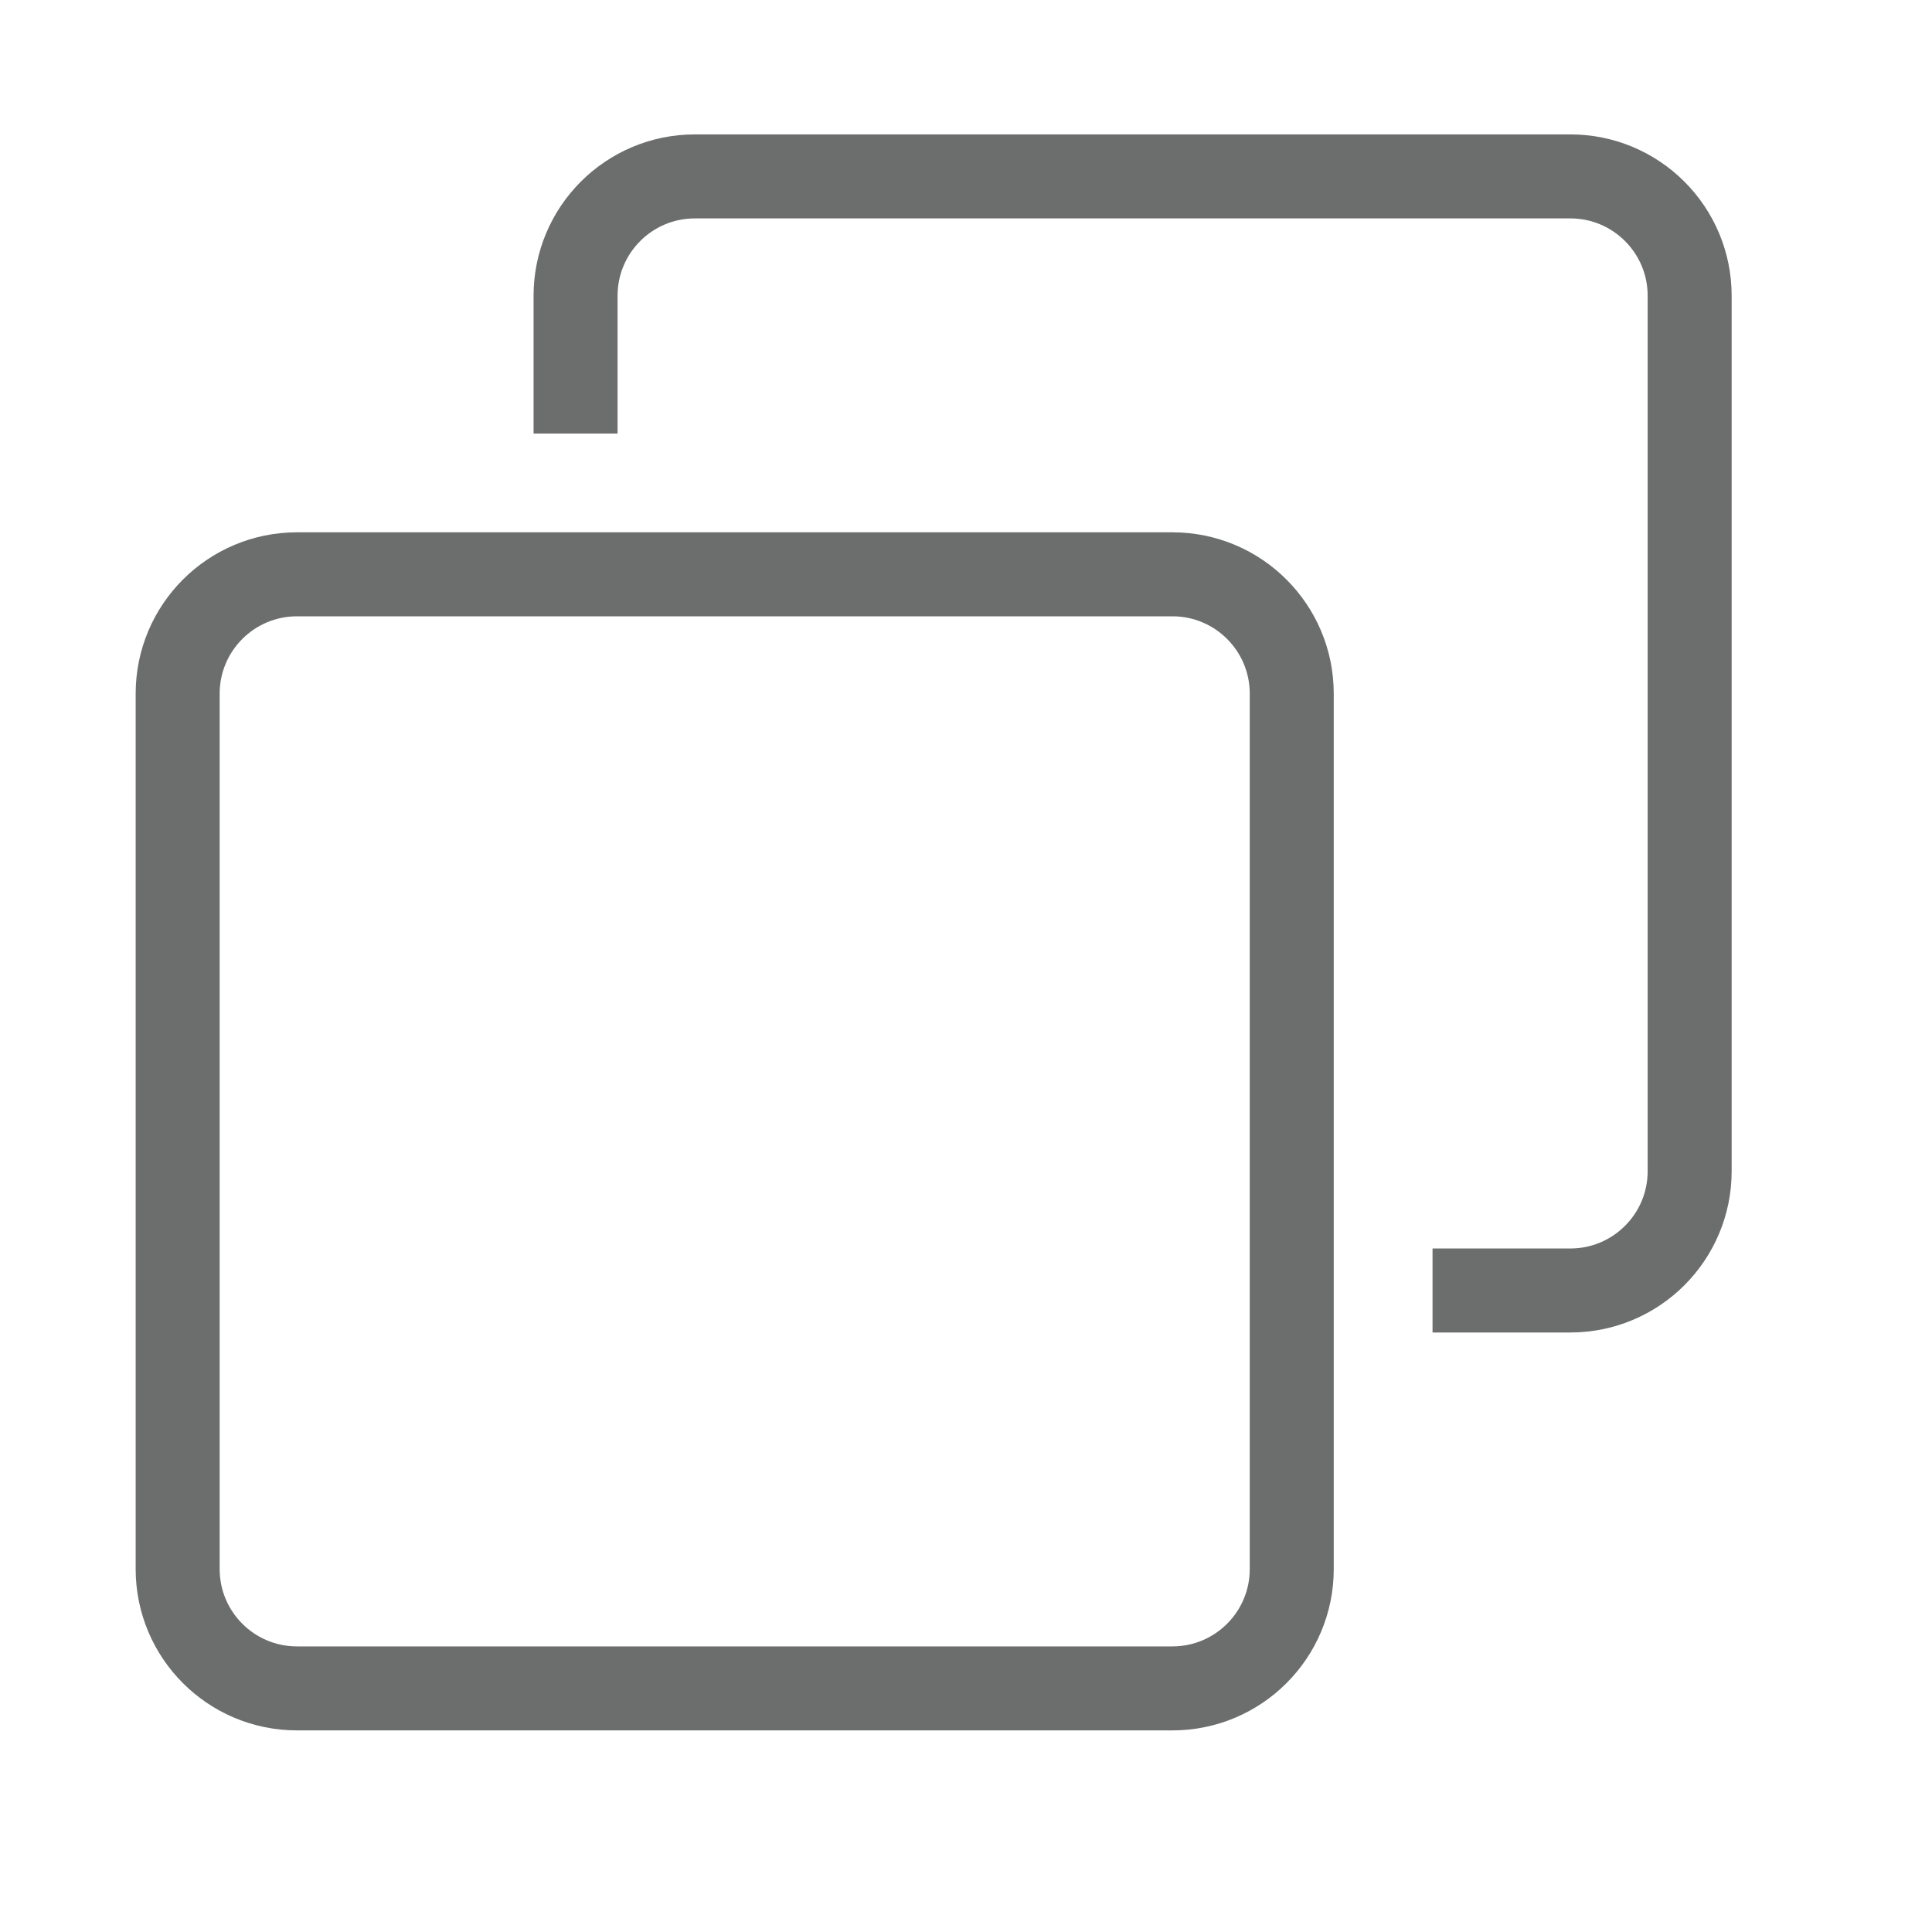 <?xml version="1.0" encoding="UTF-8" standalone="no"?>
<!DOCTYPE svg PUBLIC "-//W3C//DTD SVG 1.1//EN" "http://www.w3.org/Graphics/SVG/1.1/DTD/svg11.dtd">
<svg width="100%" height="100%" viewBox="0 0 23 23" version="1.1" xmlns="http://www.w3.org/2000/svg" xmlns:xlink="http://www.w3.org/1999/xlink" xml:space="preserve" xmlns:serif="http://www.serif.com/" style="fill-rule:evenodd;clip-rule:evenodd;">
    <g transform="matrix(1,0,0,1,-10371.8,-24999.9)">
        <g transform="matrix(1,0,0,1,-0.085,-3.63798e-12)">
            <g transform="matrix(1,0,0,1,10371,24999)">
                <path d="M7.737,6.061L7.737,4.421C7.737,3.636 8.373,3 9.158,3L19.579,3C20.364,3 21,3.636 21,4.421L21,14.842C21,15.627 20.364,16.263 19.579,16.263L17.939,16.263M3,9.158L3,19.579C3,20.364 3.636,21 4.421,21L14.842,21C15.627,21 16.263,20.364 16.263,19.579L16.263,9.158C16.263,8.373 15.627,7.737 14.842,7.737L4.421,7.737C3.636,7.737 3,8.373 3,9.158Z" style="fill:none;fill-rule:nonzero;stroke:rgb(108,109,109);stroke-width:1px;"/>
            </g>
        </g>
    </g>
</svg>
